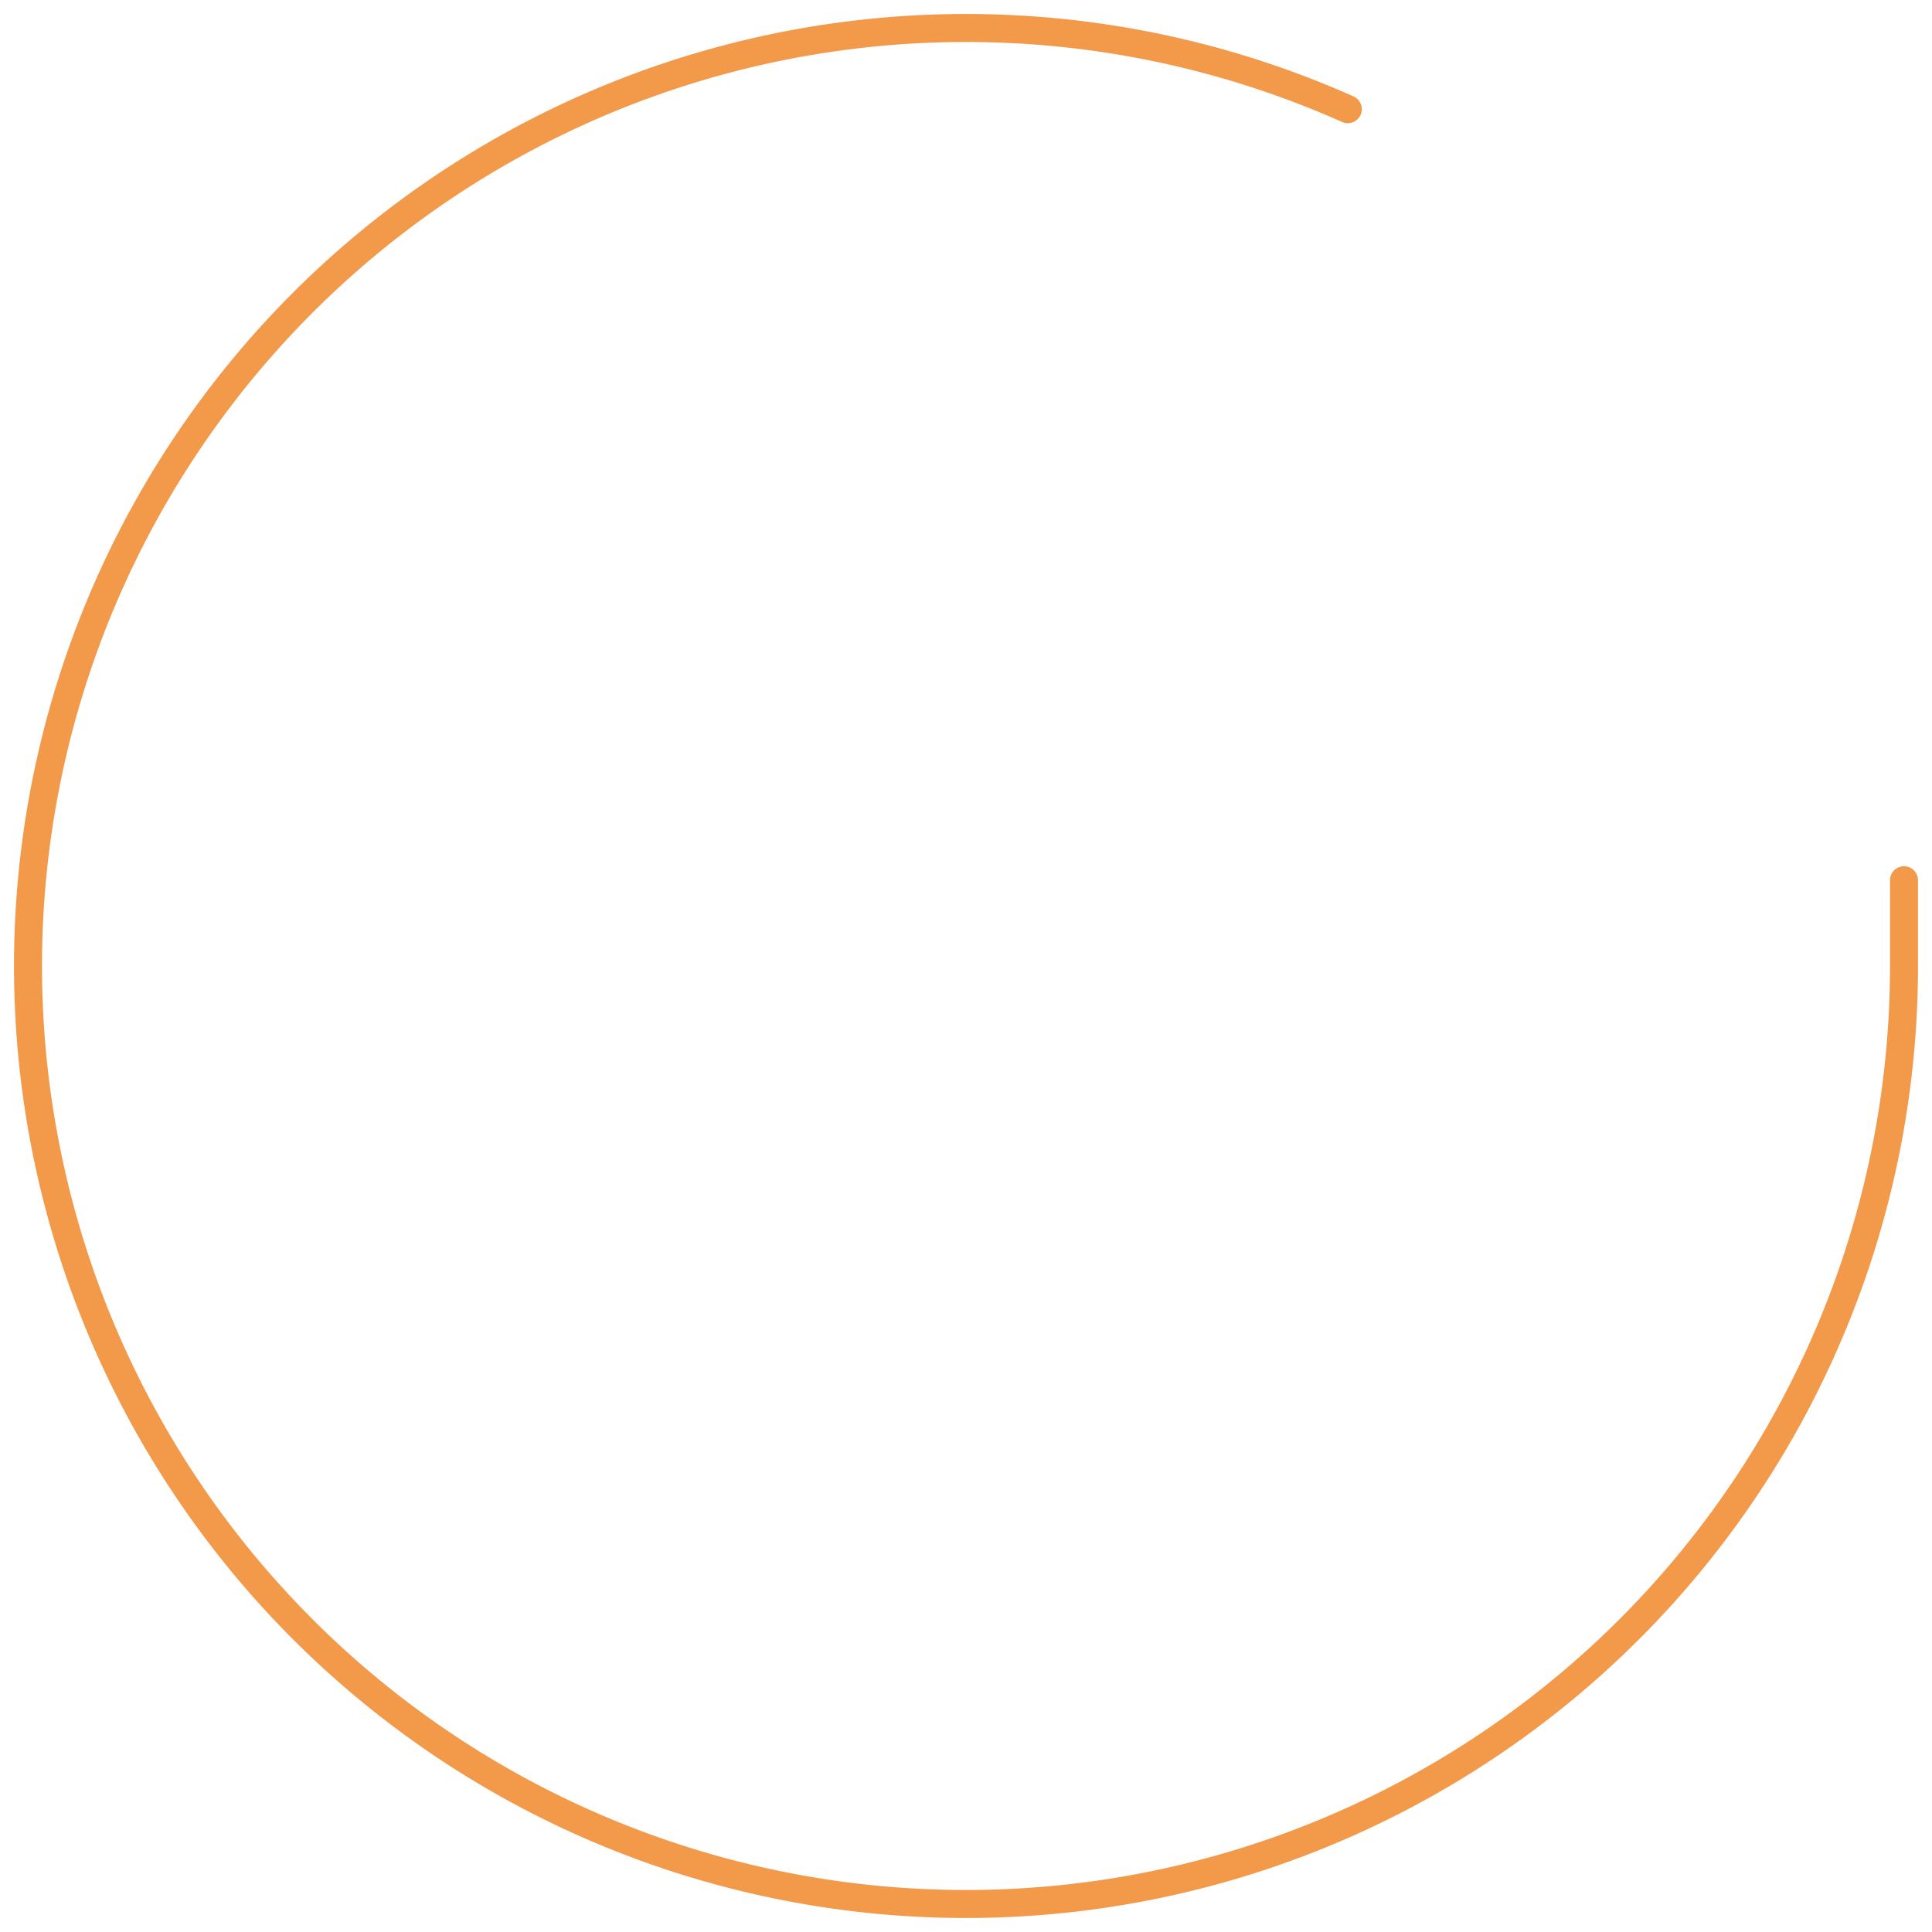 <svg width="69" height="69" fill="none" xmlns="http://www.w3.org/2000/svg"><path d="M68 31.437v3.082A33.5 33.5 0 1 1 48.135 3.9" stroke="#F2994A" stroke-linecap="round" stroke-linejoin="round"/></svg>